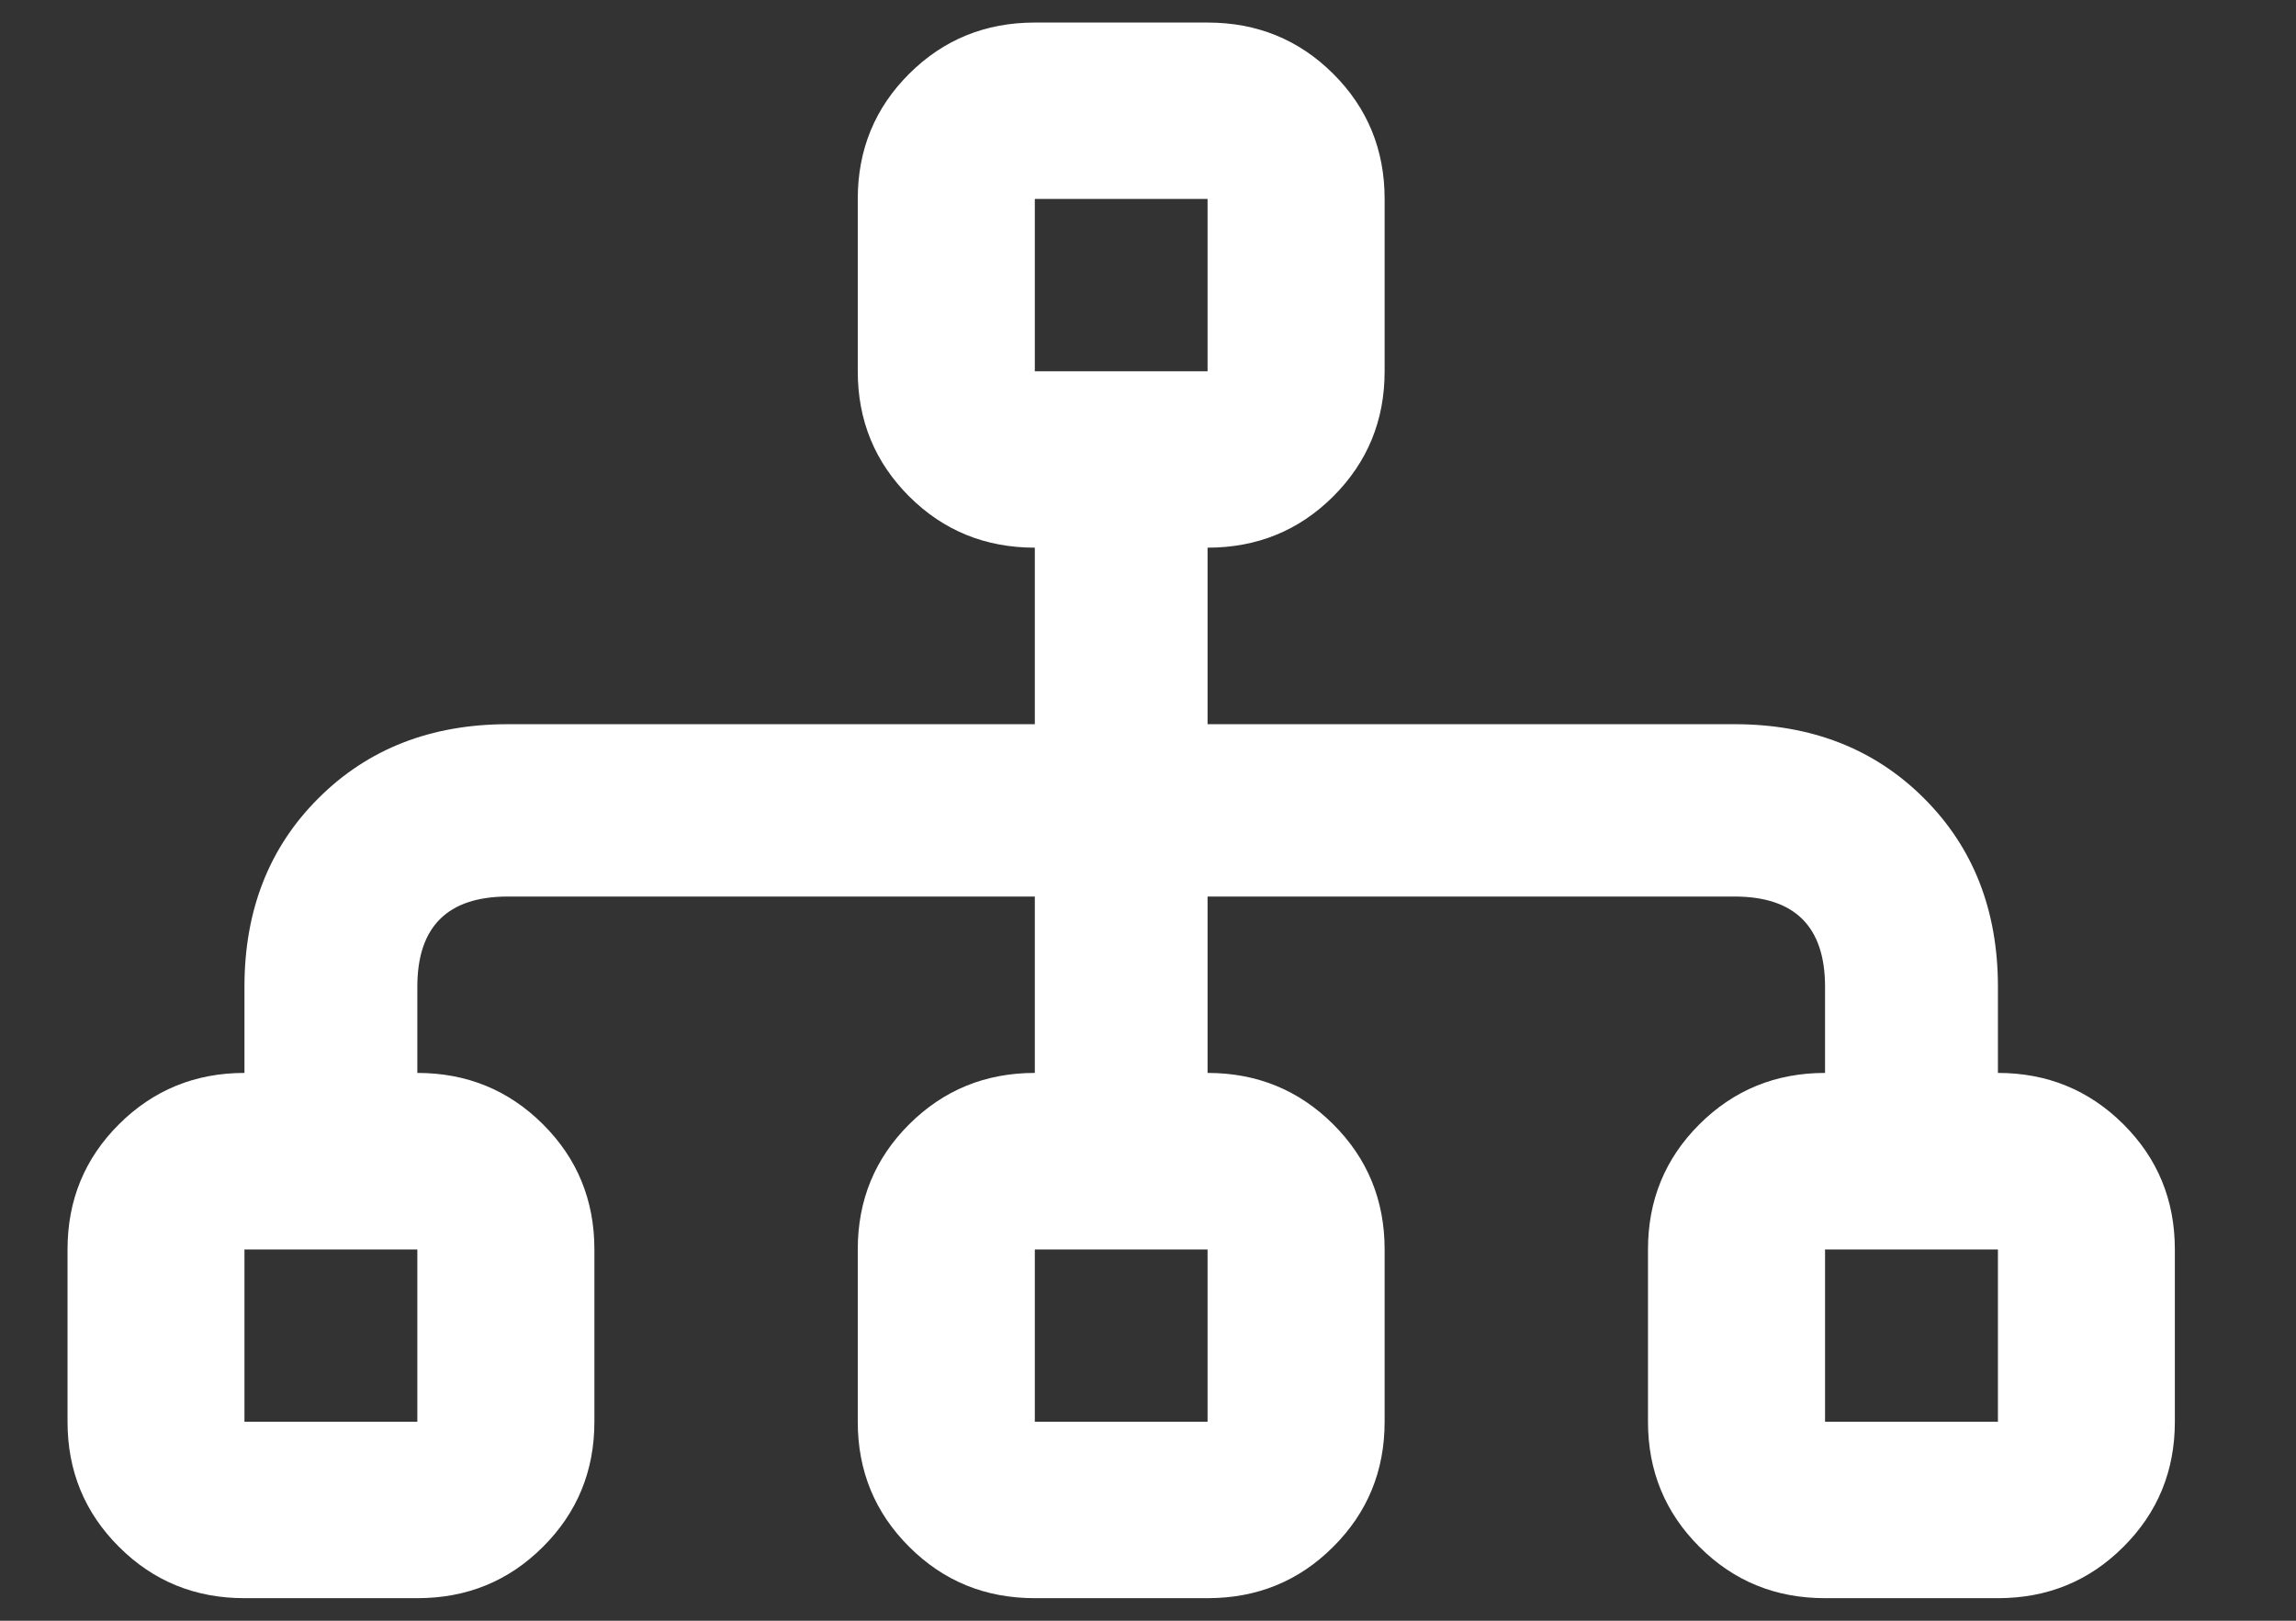 <svg width="17" height="12" viewBox="0 0 17 12" fill="none" xmlns="http://www.w3.org/2000/svg">
<rect x="0" y="0" width="17" height="12" fill="#333333" stroke="none"/>
<path d="M14.793 7.944V7.306C14.793 6.739 14.61 6.273 14.244 5.909C13.878 5.544 13.411 5.362 12.842 5.362H8.941V4.055C9.307 4.055 9.617 3.929 9.871 3.676C10.125 3.422 10.252 3.114 10.252 2.749V1.473C10.252 1.108 10.125 0.799 9.871 0.546C9.617 0.293 9.307 0.167 8.941 0.167H7.662C7.296 0.167 6.986 0.293 6.732 0.546C6.478 0.799 6.351 1.108 6.351 1.473V2.749C6.351 3.114 6.478 3.422 6.732 3.676C6.986 3.929 7.296 4.055 7.662 4.055V5.362H3.761C3.192 5.362 2.725 5.544 2.359 5.909C1.993 6.273 1.81 6.739 1.81 7.306V7.944C1.445 7.944 1.135 8.071 0.881 8.324C0.627 8.577 0.5 8.886 0.5 9.251V10.527C0.5 10.891 0.627 11.2 0.881 11.453C1.135 11.707 1.445 11.833 1.81 11.833H3.09C3.456 11.833 3.766 11.707 4.02 11.453C4.274 11.2 4.401 10.891 4.401 10.527V9.251C4.401 8.886 4.274 8.577 4.02 8.324C3.766 8.071 3.456 7.944 3.09 7.944V7.306C3.09 6.861 3.314 6.638 3.761 6.638H7.662V7.944C7.296 7.944 6.986 8.071 6.732 8.324C6.478 8.577 6.351 8.886 6.351 9.251V10.527C6.351 10.891 6.478 11.2 6.732 11.453C6.986 11.707 7.296 11.833 7.662 11.833H8.941C9.307 11.833 9.617 11.707 9.871 11.453C10.125 11.2 10.252 10.891 10.252 10.527V9.251C10.252 8.886 10.125 8.577 9.871 8.324C9.617 8.071 9.307 7.944 8.941 7.944V6.638H12.842C13.289 6.638 13.513 6.861 13.513 7.306V7.944C13.147 7.944 12.837 8.071 12.583 8.324C12.329 8.577 12.202 8.886 12.202 9.251V10.527C12.202 10.891 12.329 11.2 12.583 11.453C12.837 11.707 13.147 11.833 13.513 11.833H14.793C15.158 11.833 15.468 11.707 15.722 11.453C15.976 11.2 16.103 10.891 16.103 10.527V9.251C16.103 8.886 15.976 8.577 15.722 8.324C15.468 8.071 15.158 7.944 14.793 7.944ZM7.662 1.473H8.941V2.749H7.662V1.473ZM3.09 10.527H1.81V9.251H3.09V10.527ZM8.941 10.527H7.662V9.251H8.941V10.527ZM13.513 10.527V9.251H14.793V10.527H13.513Z" fill="white"/>
</svg>
